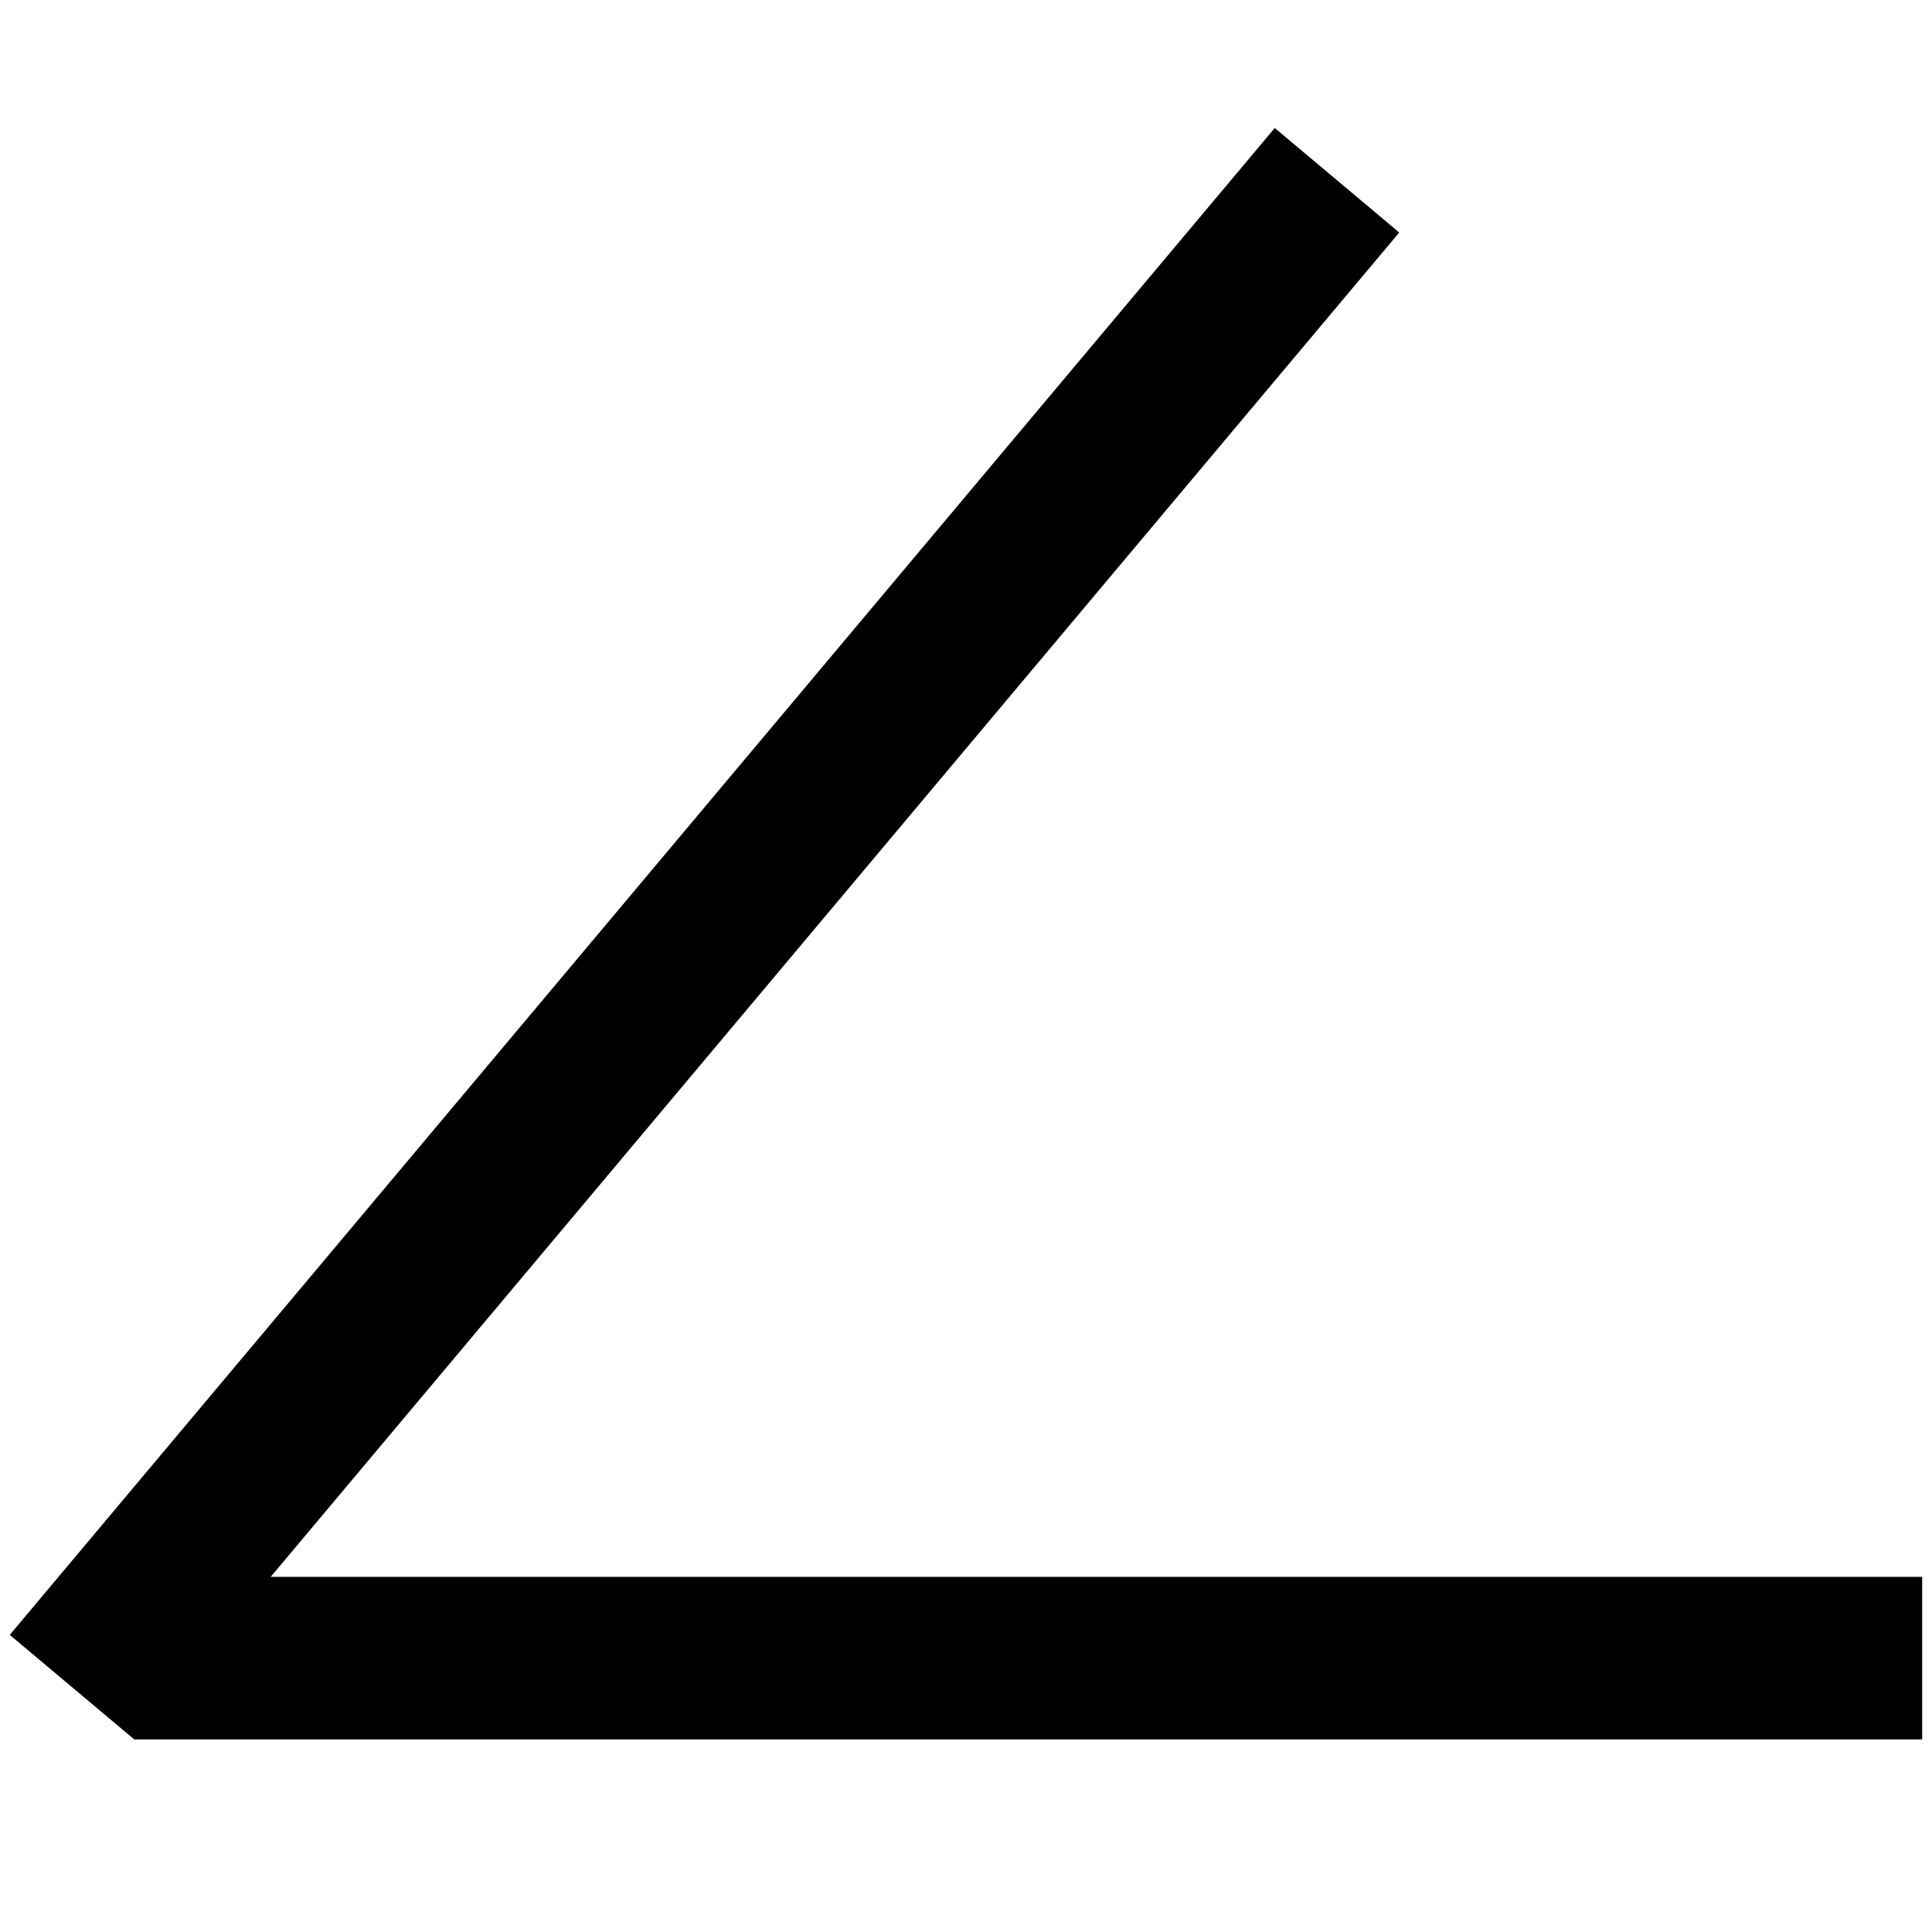 <svg
	id="eqdCbevFQV81"
	xmlns="http://www.w3.org/2000/svg"
	xmlns:xlink="http://www.w3.org/1999/xlink"
	viewBox="0 0 300 300"
	shape-rendering="geometricPrecision"
	text-rendering="geometricPrecision"
	><rect
		width="121.553"
		height="9.704"
		rx="0"
		ry="0"
		transform="matrix(1.616-1.925 1.992 1.672 1.514 253.866)"
		stroke-width="0"
	/><rect
		width="121.553"
		height="9.704"
		rx="0"
		ry="0"
		transform="matrix(2.284 0 0 2.601 20.845 244.855)"
		stroke-width="0"
	/></svg
>
